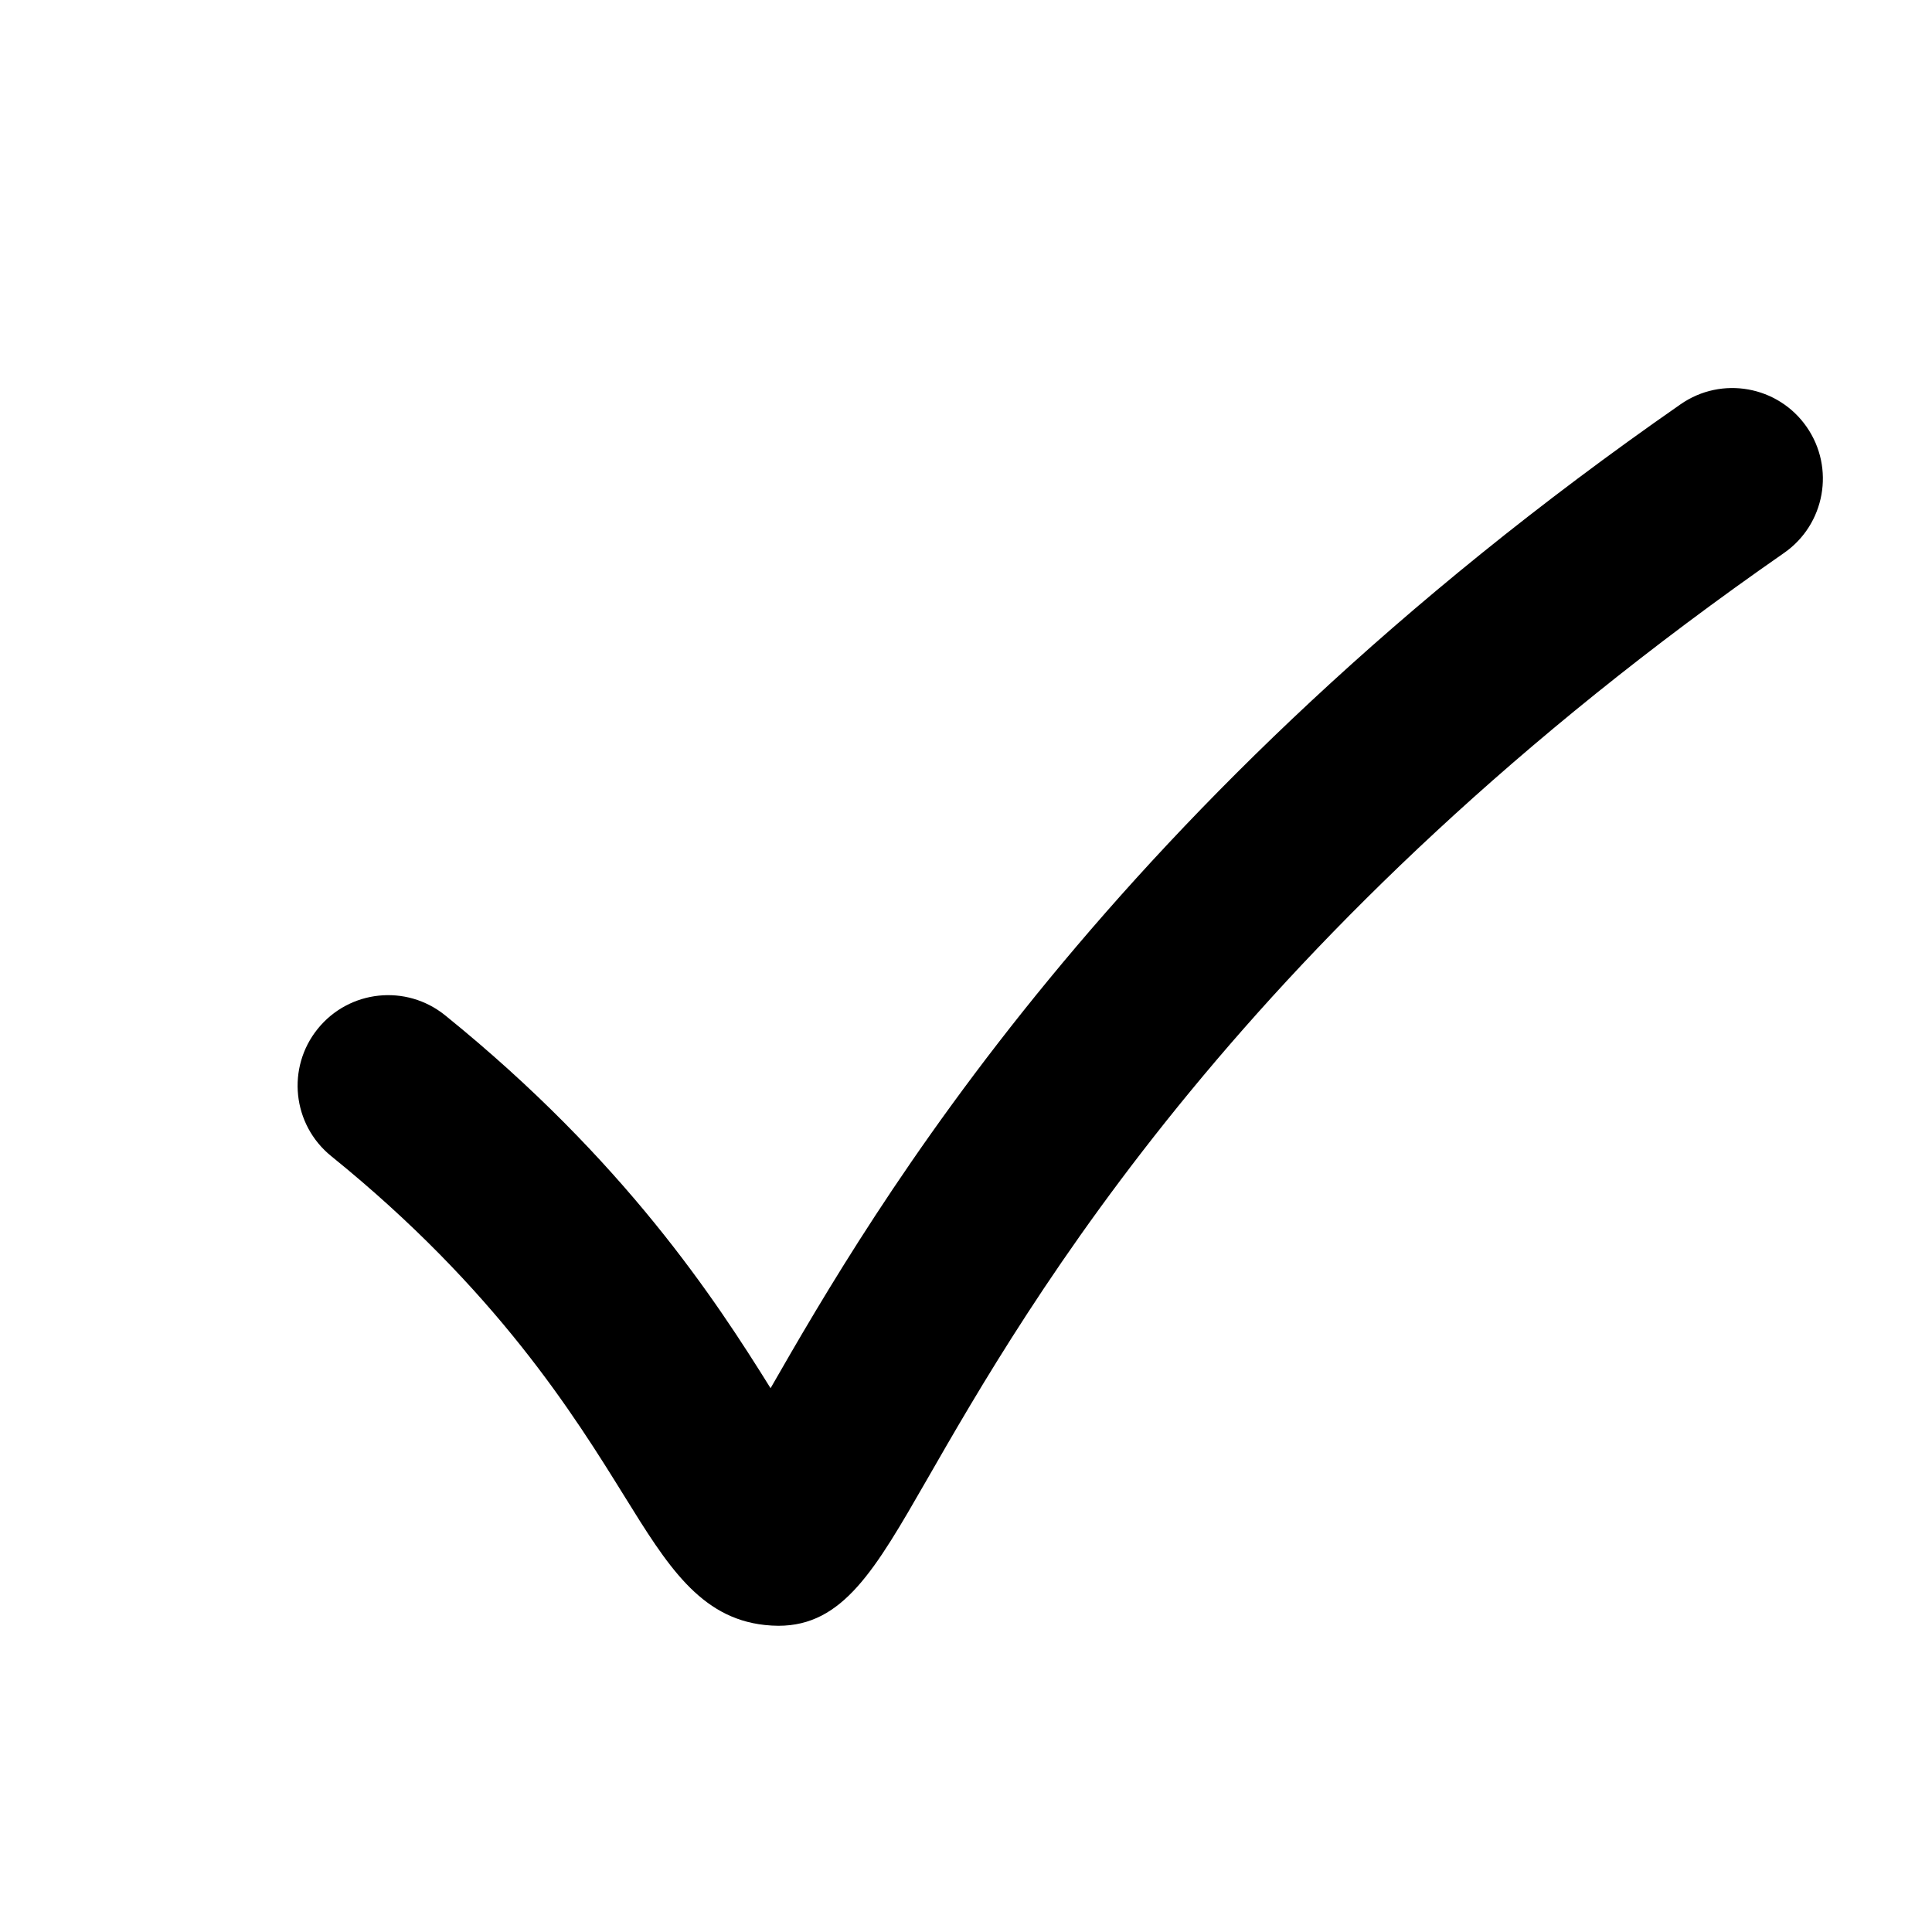 <?xml version="1.0" encoding="utf-8"?>
<!-- Generator: Adobe Illustrator 15.1.0, SVG Export Plug-In . SVG Version: 6.00 Build 0)  -->
<!DOCTYPE svg PUBLIC "-//W3C//DTD SVG 1.1//EN" "http://www.w3.org/Graphics/SVG/1.1/DTD/svg11.dtd">
<svg version="1.1" id="Layer_1" xmlns="http://www.w3.org/2000/svg" xmlns:xlink="http://www.w3.org/1999/xlink" x="0px" y="0px"
	 width="32px" height="32px" viewBox="0 0 32 32" enable-background="new 0 0 32 32" xml:space="preserve">
<g>
	<path d="M12.893,26.928c-0.072,0-0.147-0.005-0.226-0.013c-1.075-0.116-1.621-0.998-2.313-2.114
		c-0.849-1.37-2.133-3.44-4.868-5.652c-0.644-0.521-0.744-1.465-0.223-2.109c0.521-0.644,1.464-0.745,2.11-0.223
		c2.971,2.402,4.477,4.709,5.39,6.176c1.683-2.932,5.6-9.71,15.073-16.297c0.679-0.473,1.615-0.306,2.088,0.375
		c0.473,0.68,0.305,1.615-0.375,2.088c-8.965,6.233-12.506,12.403-14.208,15.369C14.494,26.001,13.962,26.928,12.893,26.928z"/>
</g>
</svg>
